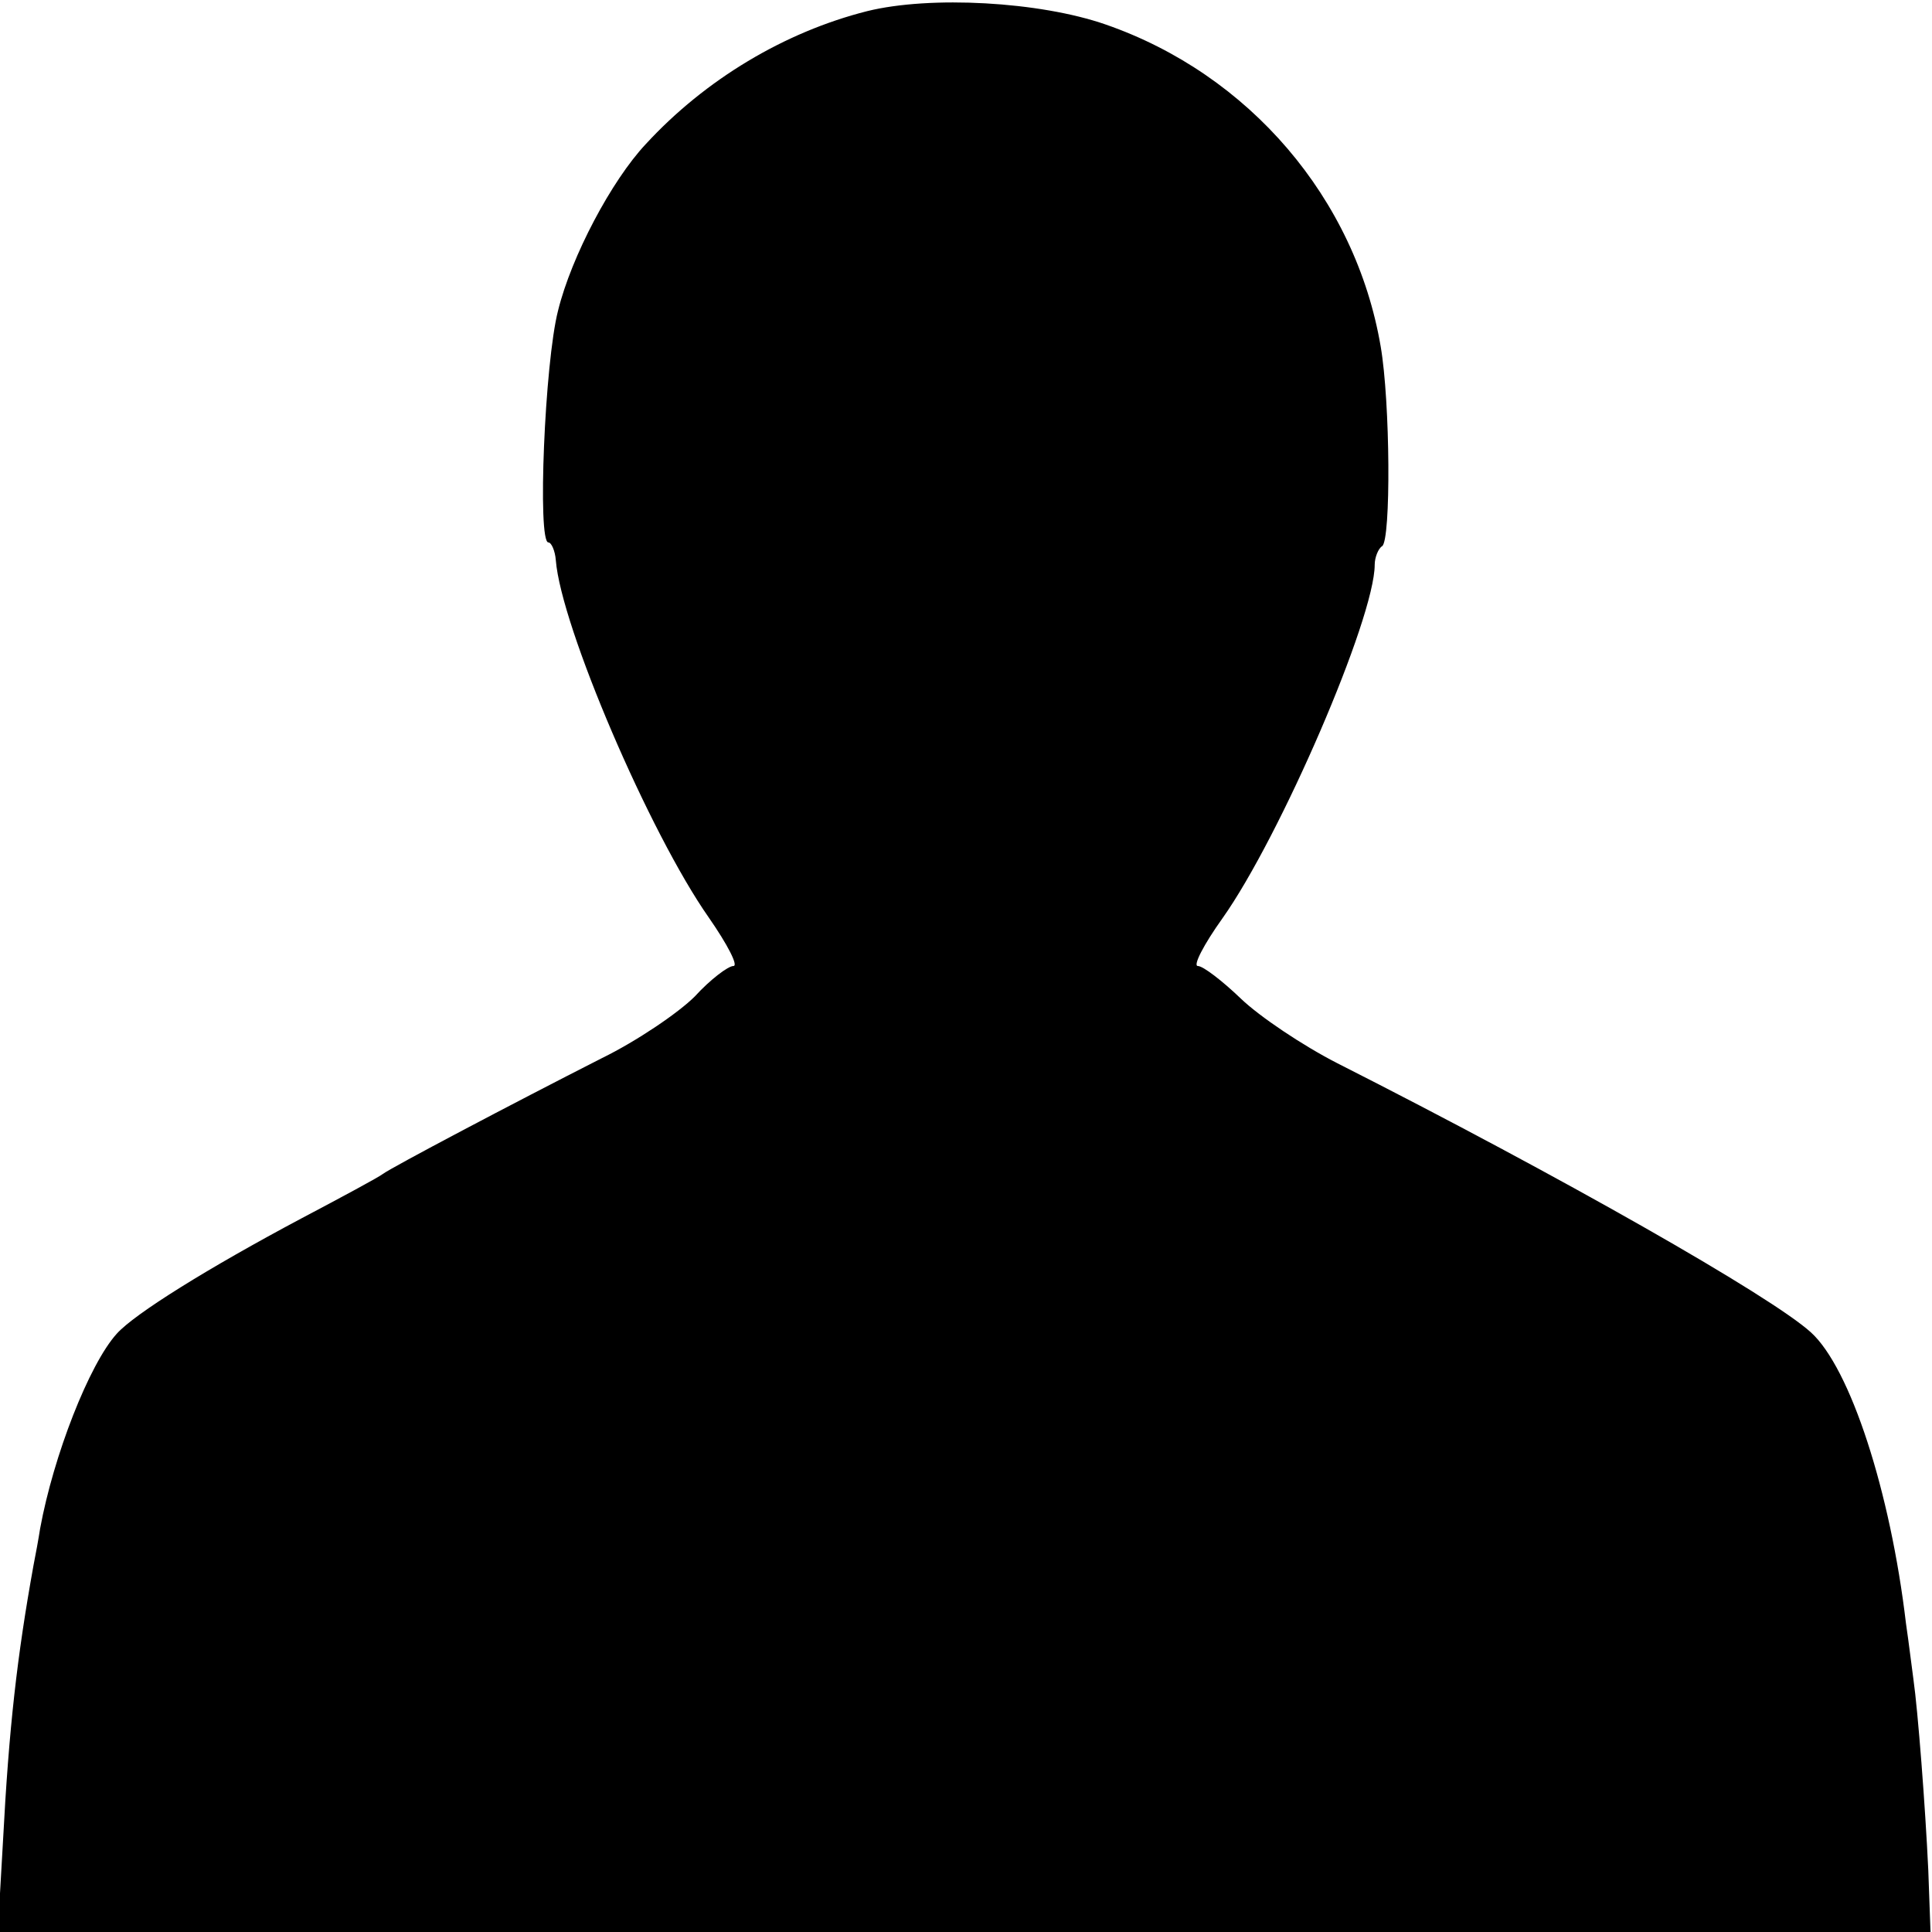 <?xml version="1.0" standalone="no"?>
<!DOCTYPE svg PUBLIC "-//W3C//DTD SVG 20010904//EN"
 "http://www.w3.org/TR/2001/REC-SVG-20010904/DTD/svg10.dtd">
<svg version="1.0" xmlns="http://www.w3.org/2000/svg"
 width="260pt" height="260pt" viewBox="0 0 260 260"
 preserveAspectRatio="xMidYMid meet">
<g transform="translate(0,260) scale(0.1,-0.1)"
fill="#000000" stroke="none">
<path d="M1167 2585 c-111 -28 -218 -92 -298 -179 -46 -49 -100 -151 -118
-224 -18 -70 -28 -312 -13 -312 4 0 9 -11 10 -24 7 -89 126 -367 206 -481 25
-36 40 -65 33 -65 -7 0 -31 -18 -52 -41 -22 -22 -78 -60 -125 -83 -120 -61
-283 -147 -295 -156 -5 -4 -55 -31 -110 -60 -124 -66 -224 -128 -248 -155 -37
-41 -85 -164 -103 -262 -2 -13 -6 -35 -9 -50 -22 -122 -33 -218 -41 -371 l-7
-122 1301 0 1300 0 -3 83 c-4 86 -14 215 -20 257 -2 14 -6 48 -10 75 -21 178
-75 344 -128 392 -54 49 -337 210 -637 362 -47 24 -105 63 -130 87 -25 24 -51
44 -58 44 -7 0 8 29 33 64 78 110 205 404 205 476 0 10 5 22 10 25 12 8 11
194 -2 269 -34 199 -177 366 -370 433 -89 31 -236 39 -321 18z"/>
</g>
</svg>

